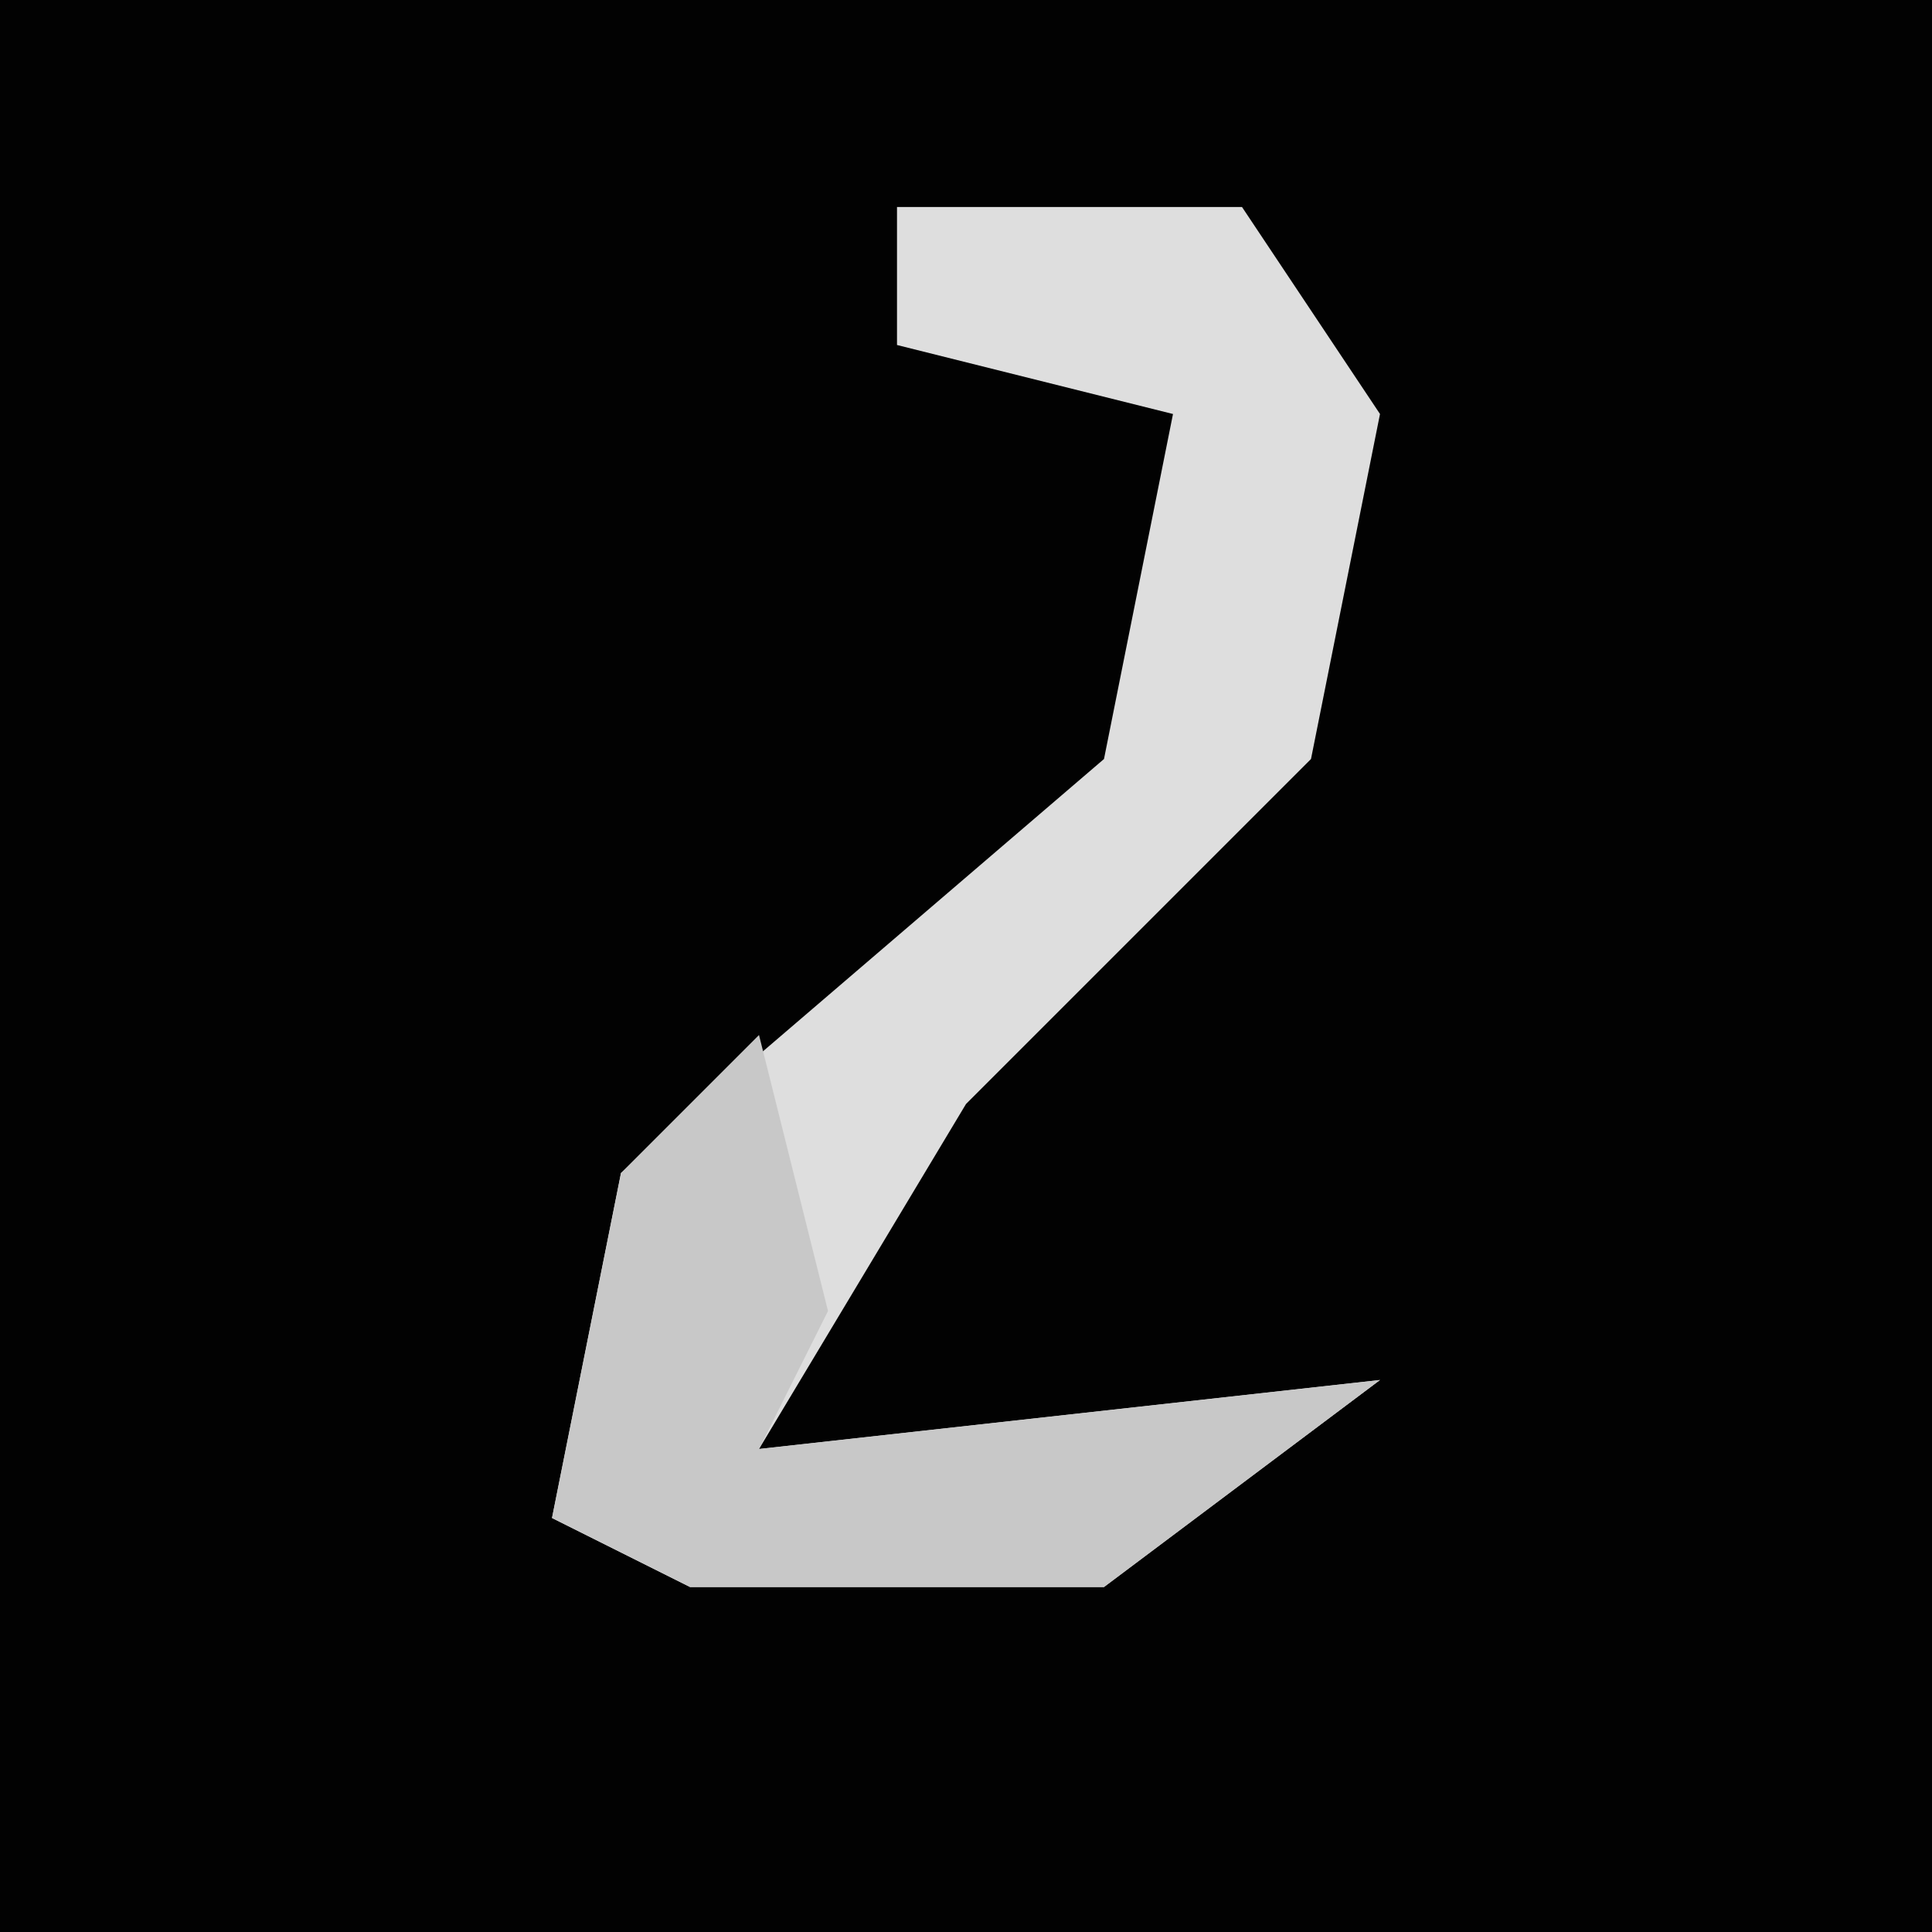 <?xml version="1.0" encoding="UTF-8"?>
<svg version="1.1" xmlns="http://www.w3.org/2000/svg" width="28" height="28">
<path d="M0,0 L28,0 L28,28 L0,28 Z " fill="#020202" transform="translate(0,0)"/>
<path d="M0,0 L5,0 L7,3 L6,8 L1,13 L-2,18 L7,17 L3,20 L-3,20 L-5,19 L-4,14 L3,8 L4,3 L0,2 Z " fill="#DEDEDE" transform="translate(13,3)"/>
<path d="M0,0 L1,4 L0,6 L9,5 L5,8 L-1,8 L-3,7 L-2,2 Z " fill="#C8C8C8" transform="translate(11,15)"/>
</svg>
